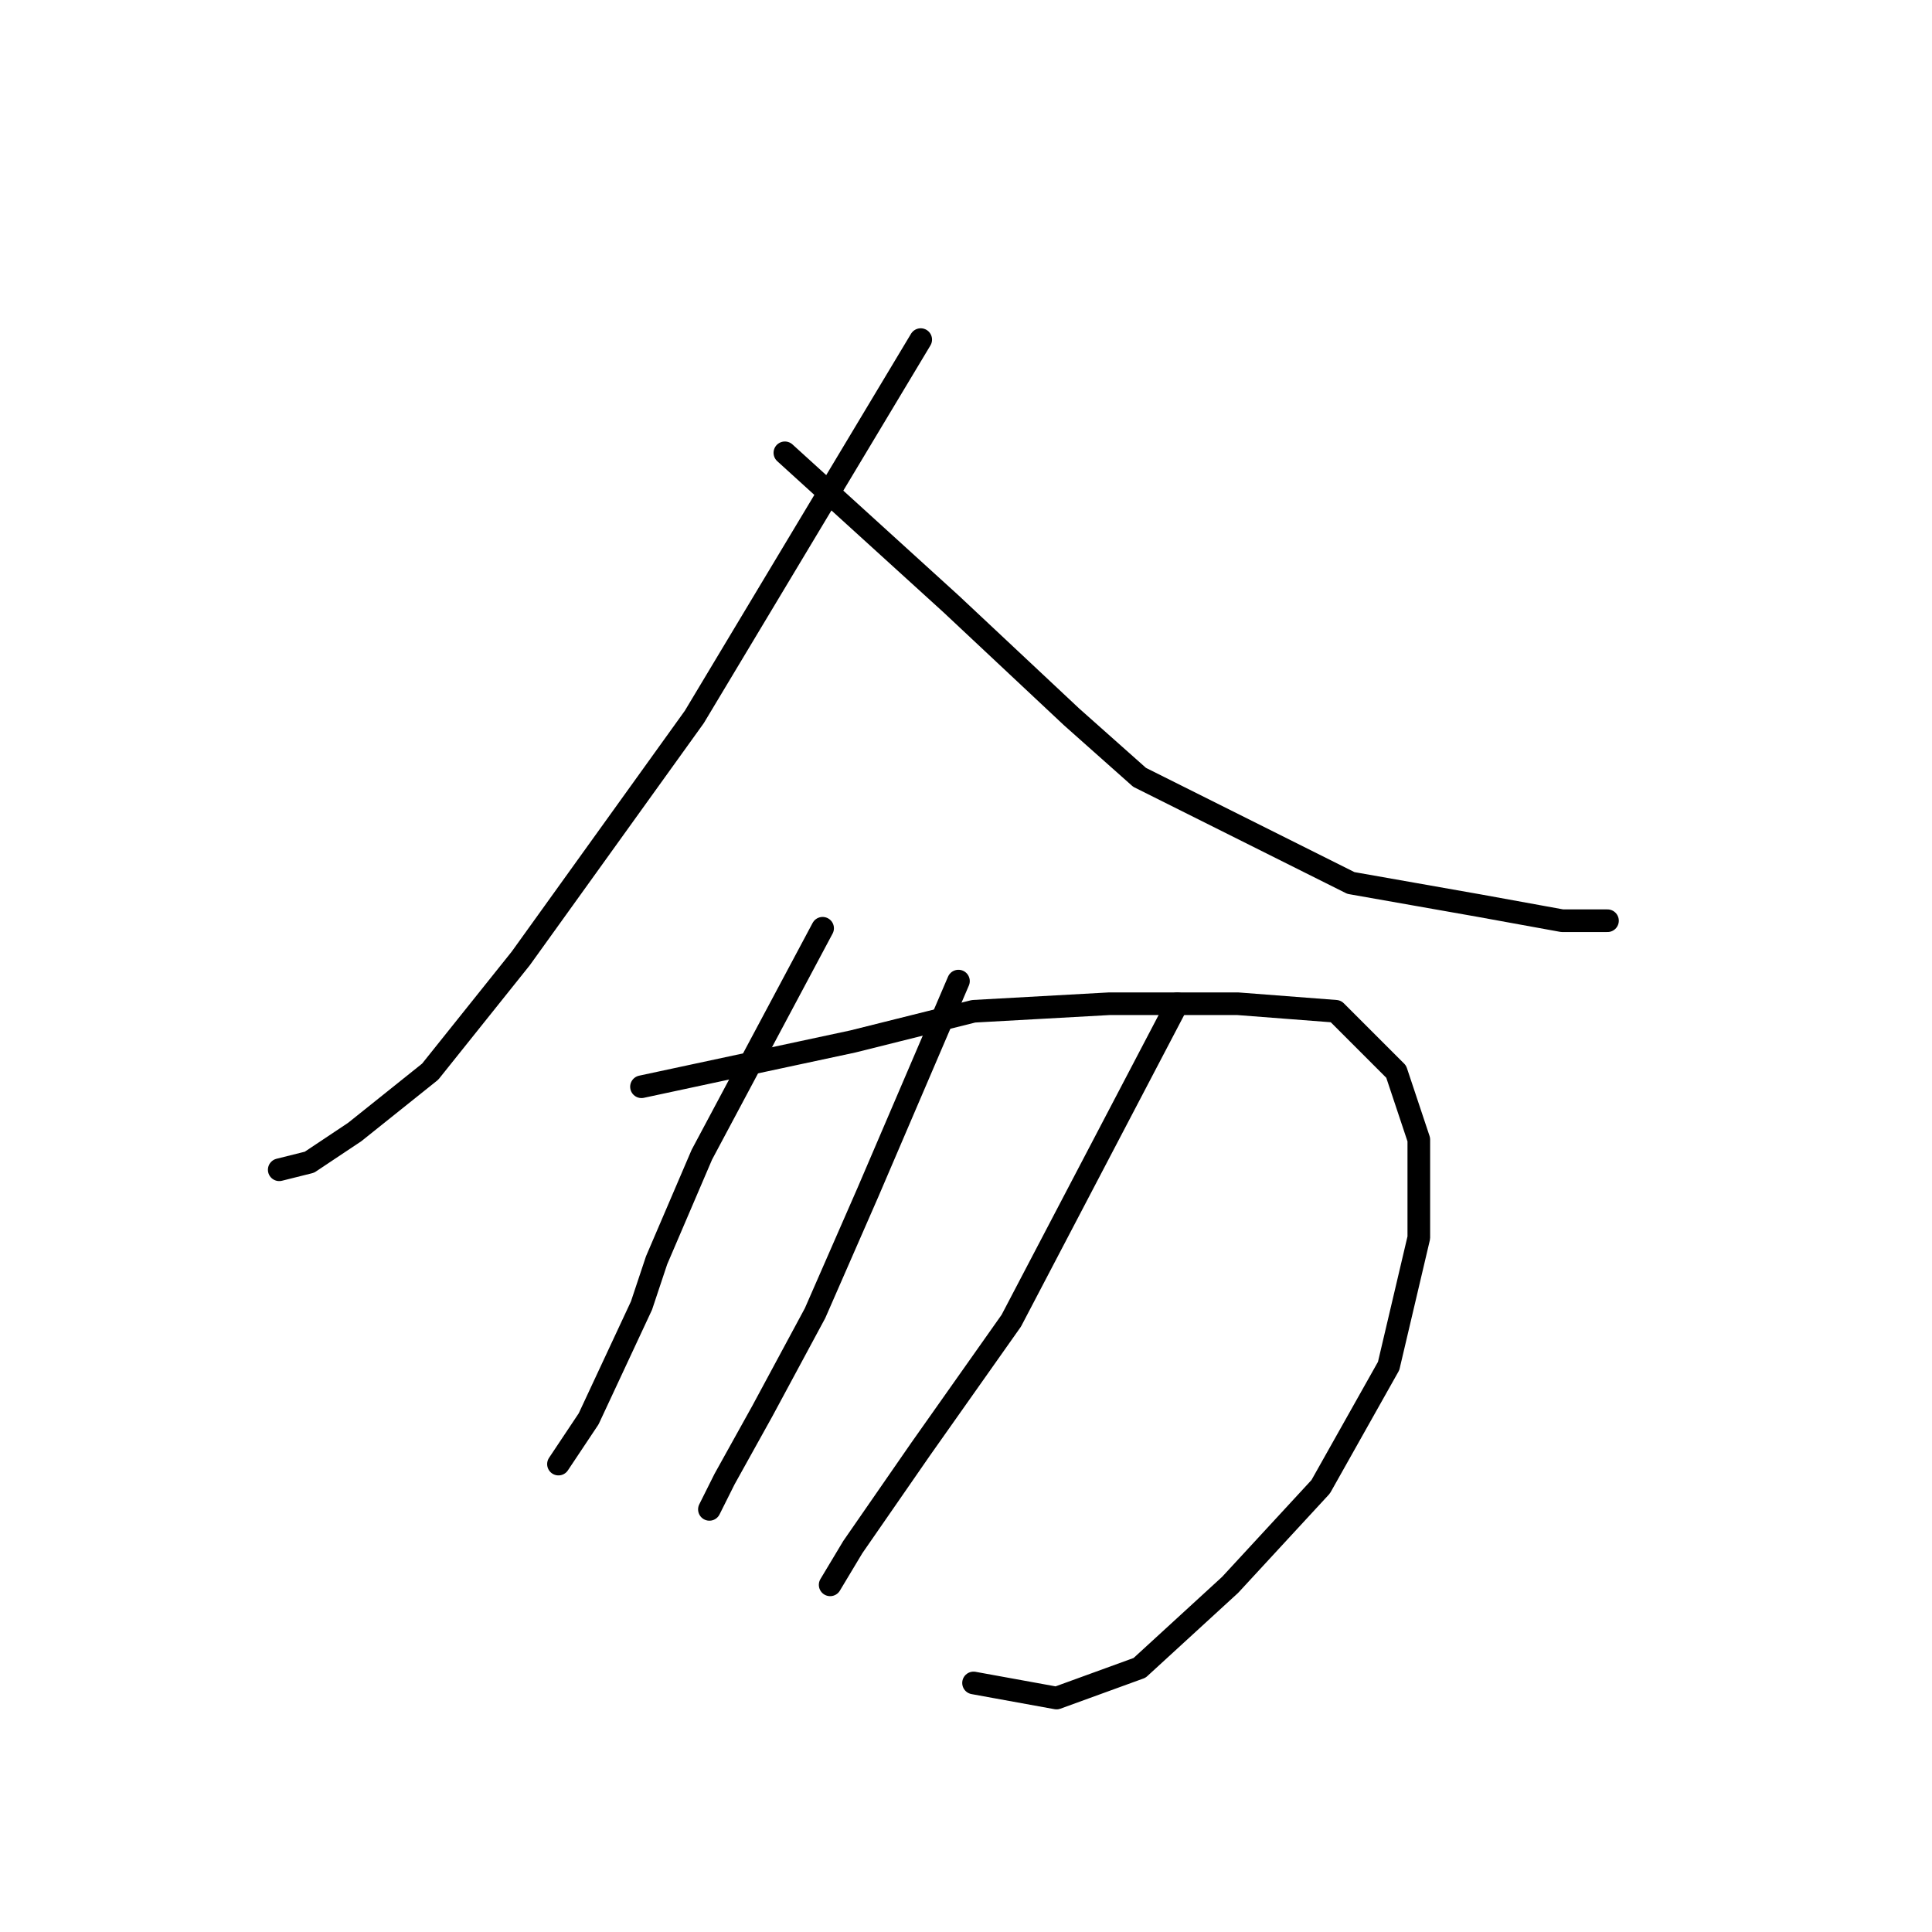<?xml version="1.0" standalone="no"?>
    <svg width="256" height="256" xmlns="http://www.w3.org/2000/svg" version="1.1">
    <polyline stroke="black" stroke-width="3" stroke-linecap="round" fill="transparent" stroke-linejoin="round" points="122 45 107 70 92 95 69 127 57 142 47 150 41 154 37 155 37 155 " />
        <polyline stroke="black" stroke-width="3" stroke-linecap="round" fill="transparent" stroke-linejoin="round" points="104 60 115 70 126 80 142 95 151 103 179 117 196 120 207 122 213 122 213 122 " />
        <polyline stroke="black" stroke-width="3" stroke-linecap="round" fill="transparent" stroke-linejoin="round" points="109 123 101 138 93 153 87 167 85 173 78 188 74 194 74 194 " />
        <polyline stroke="black" stroke-width="3" stroke-linecap="round" fill="transparent" stroke-linejoin="round" points="85 144 99 141 113 138 129 134 147 133 164 133 177 134 185 142 188 151 188 164 184 181 175 197 163 210 151 221 140 225 129 223 129 223 " />
        <polyline stroke="black" stroke-width="3" stroke-linecap="round" fill="transparent" stroke-linejoin="round" points="127 130 121 144 115 158 108 174 101 187 96 196 94 200 94 200 " />
        <polyline stroke="black" stroke-width="3" stroke-linecap="round" fill="transparent" stroke-linejoin="round" points="156 133 145 154 134 175 122 192 113 205 110 210 110 210 " />
        </svg>